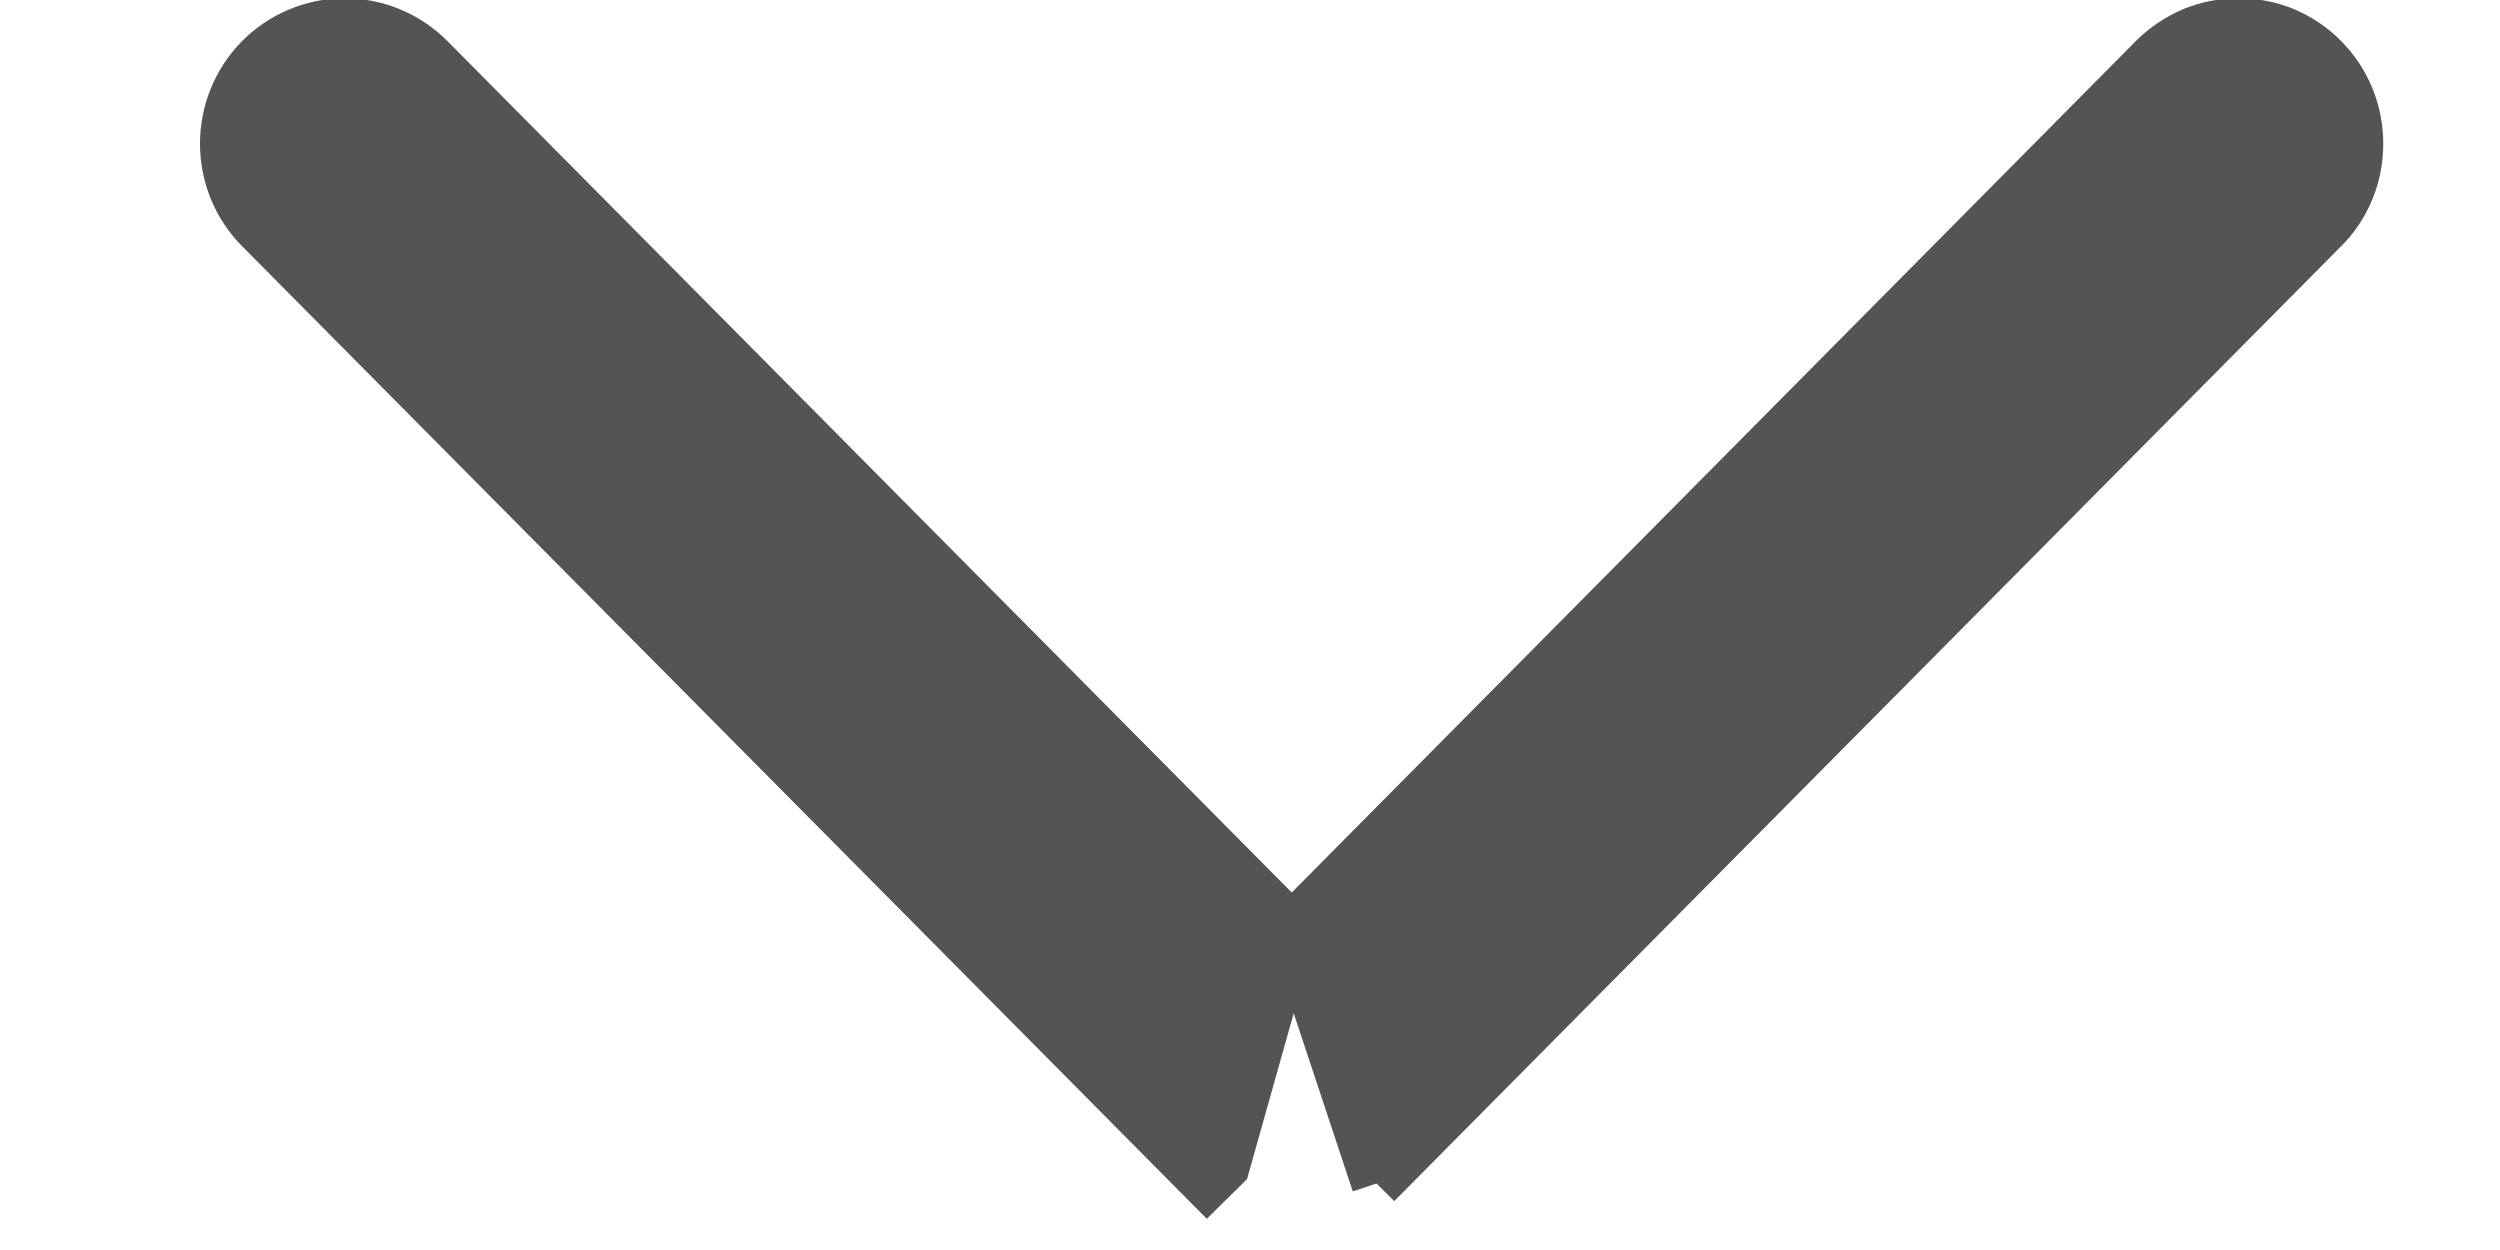 <svg width="10" height="5" viewBox="0 0 10 5" fill="none" xmlns="http://www.w3.org/2000/svg">
<path d="M5.167 3.712L1.718 0.234L1.718 0.234C1.628 0.144 1.506 0.093 1.379 0.093C1.252 0.093 1.13 0.144 1.04 0.234C0.95 0.325 0.9 0.447 0.9 0.575C0.9 0.702 0.95 0.825 1.04 0.915L4.828 4.734L4.828 4.734L4.899 4.664L5.167 3.712ZM5.167 3.712L8.615 0.234L8.615 0.234C8.66 0.189 8.713 0.154 8.771 0.129C8.829 0.105 8.891 0.093 8.954 0.093C9.017 0.093 9.08 0.105 9.138 0.129C9.196 0.154 9.249 0.189 9.293 0.234C9.338 0.279 9.373 0.332 9.397 0.391C9.421 0.449 9.433 0.512 9.433 0.575C9.433 0.638 9.421 0.701 9.397 0.759C9.373 0.817 9.338 0.871 9.293 0.915L5.506 4.734M5.167 3.712L5.506 4.734M5.506 4.734C5.506 4.734 5.506 4.734 5.506 4.734L5.506 4.734Z" fill="#545454" stroke="#545454" stroke-width="0.2"/>
</svg>
